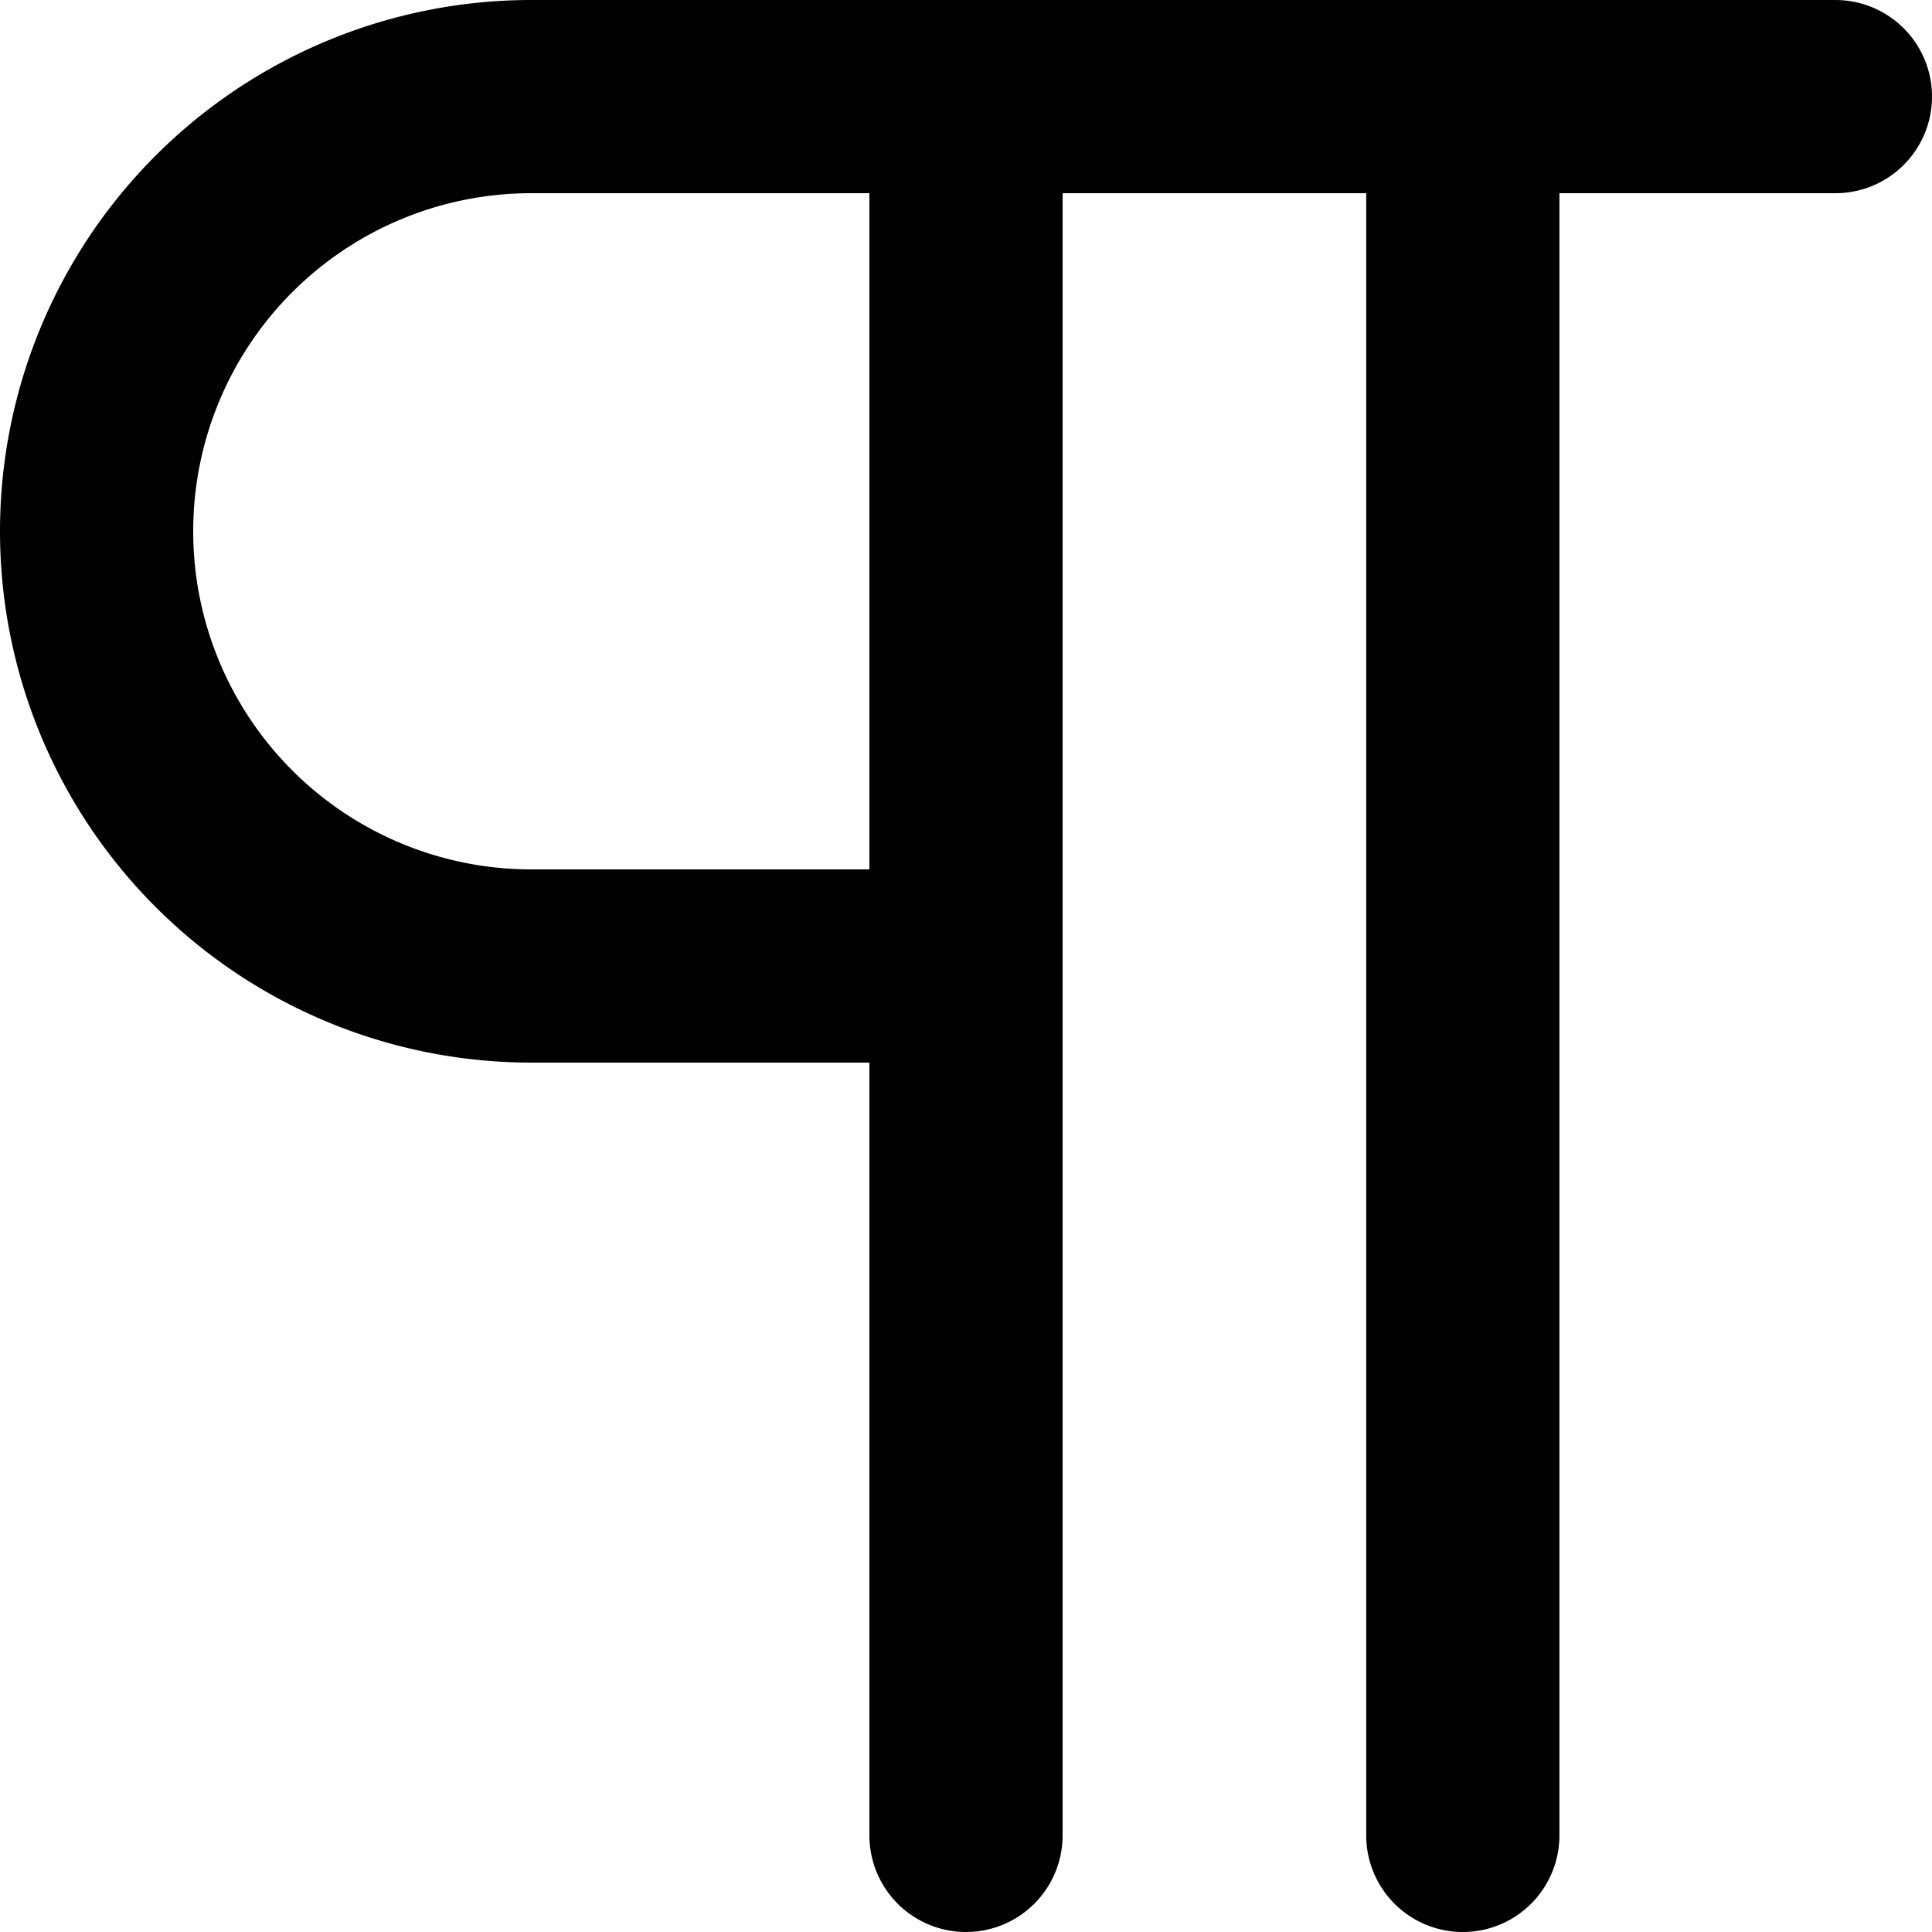 <svg xmlns="http://www.w3.org/2000/svg" width="20" height="20" fill="none" viewBox="0 0 20 20">
  <path stroke="currentColor" stroke-linecap="round" stroke-linejoin="round" stroke-width="2" d="M10 1v18m5.143-18v18M19 1H5.5a4.5 4.5 0 0 0 0 9H10"/>
</svg>
